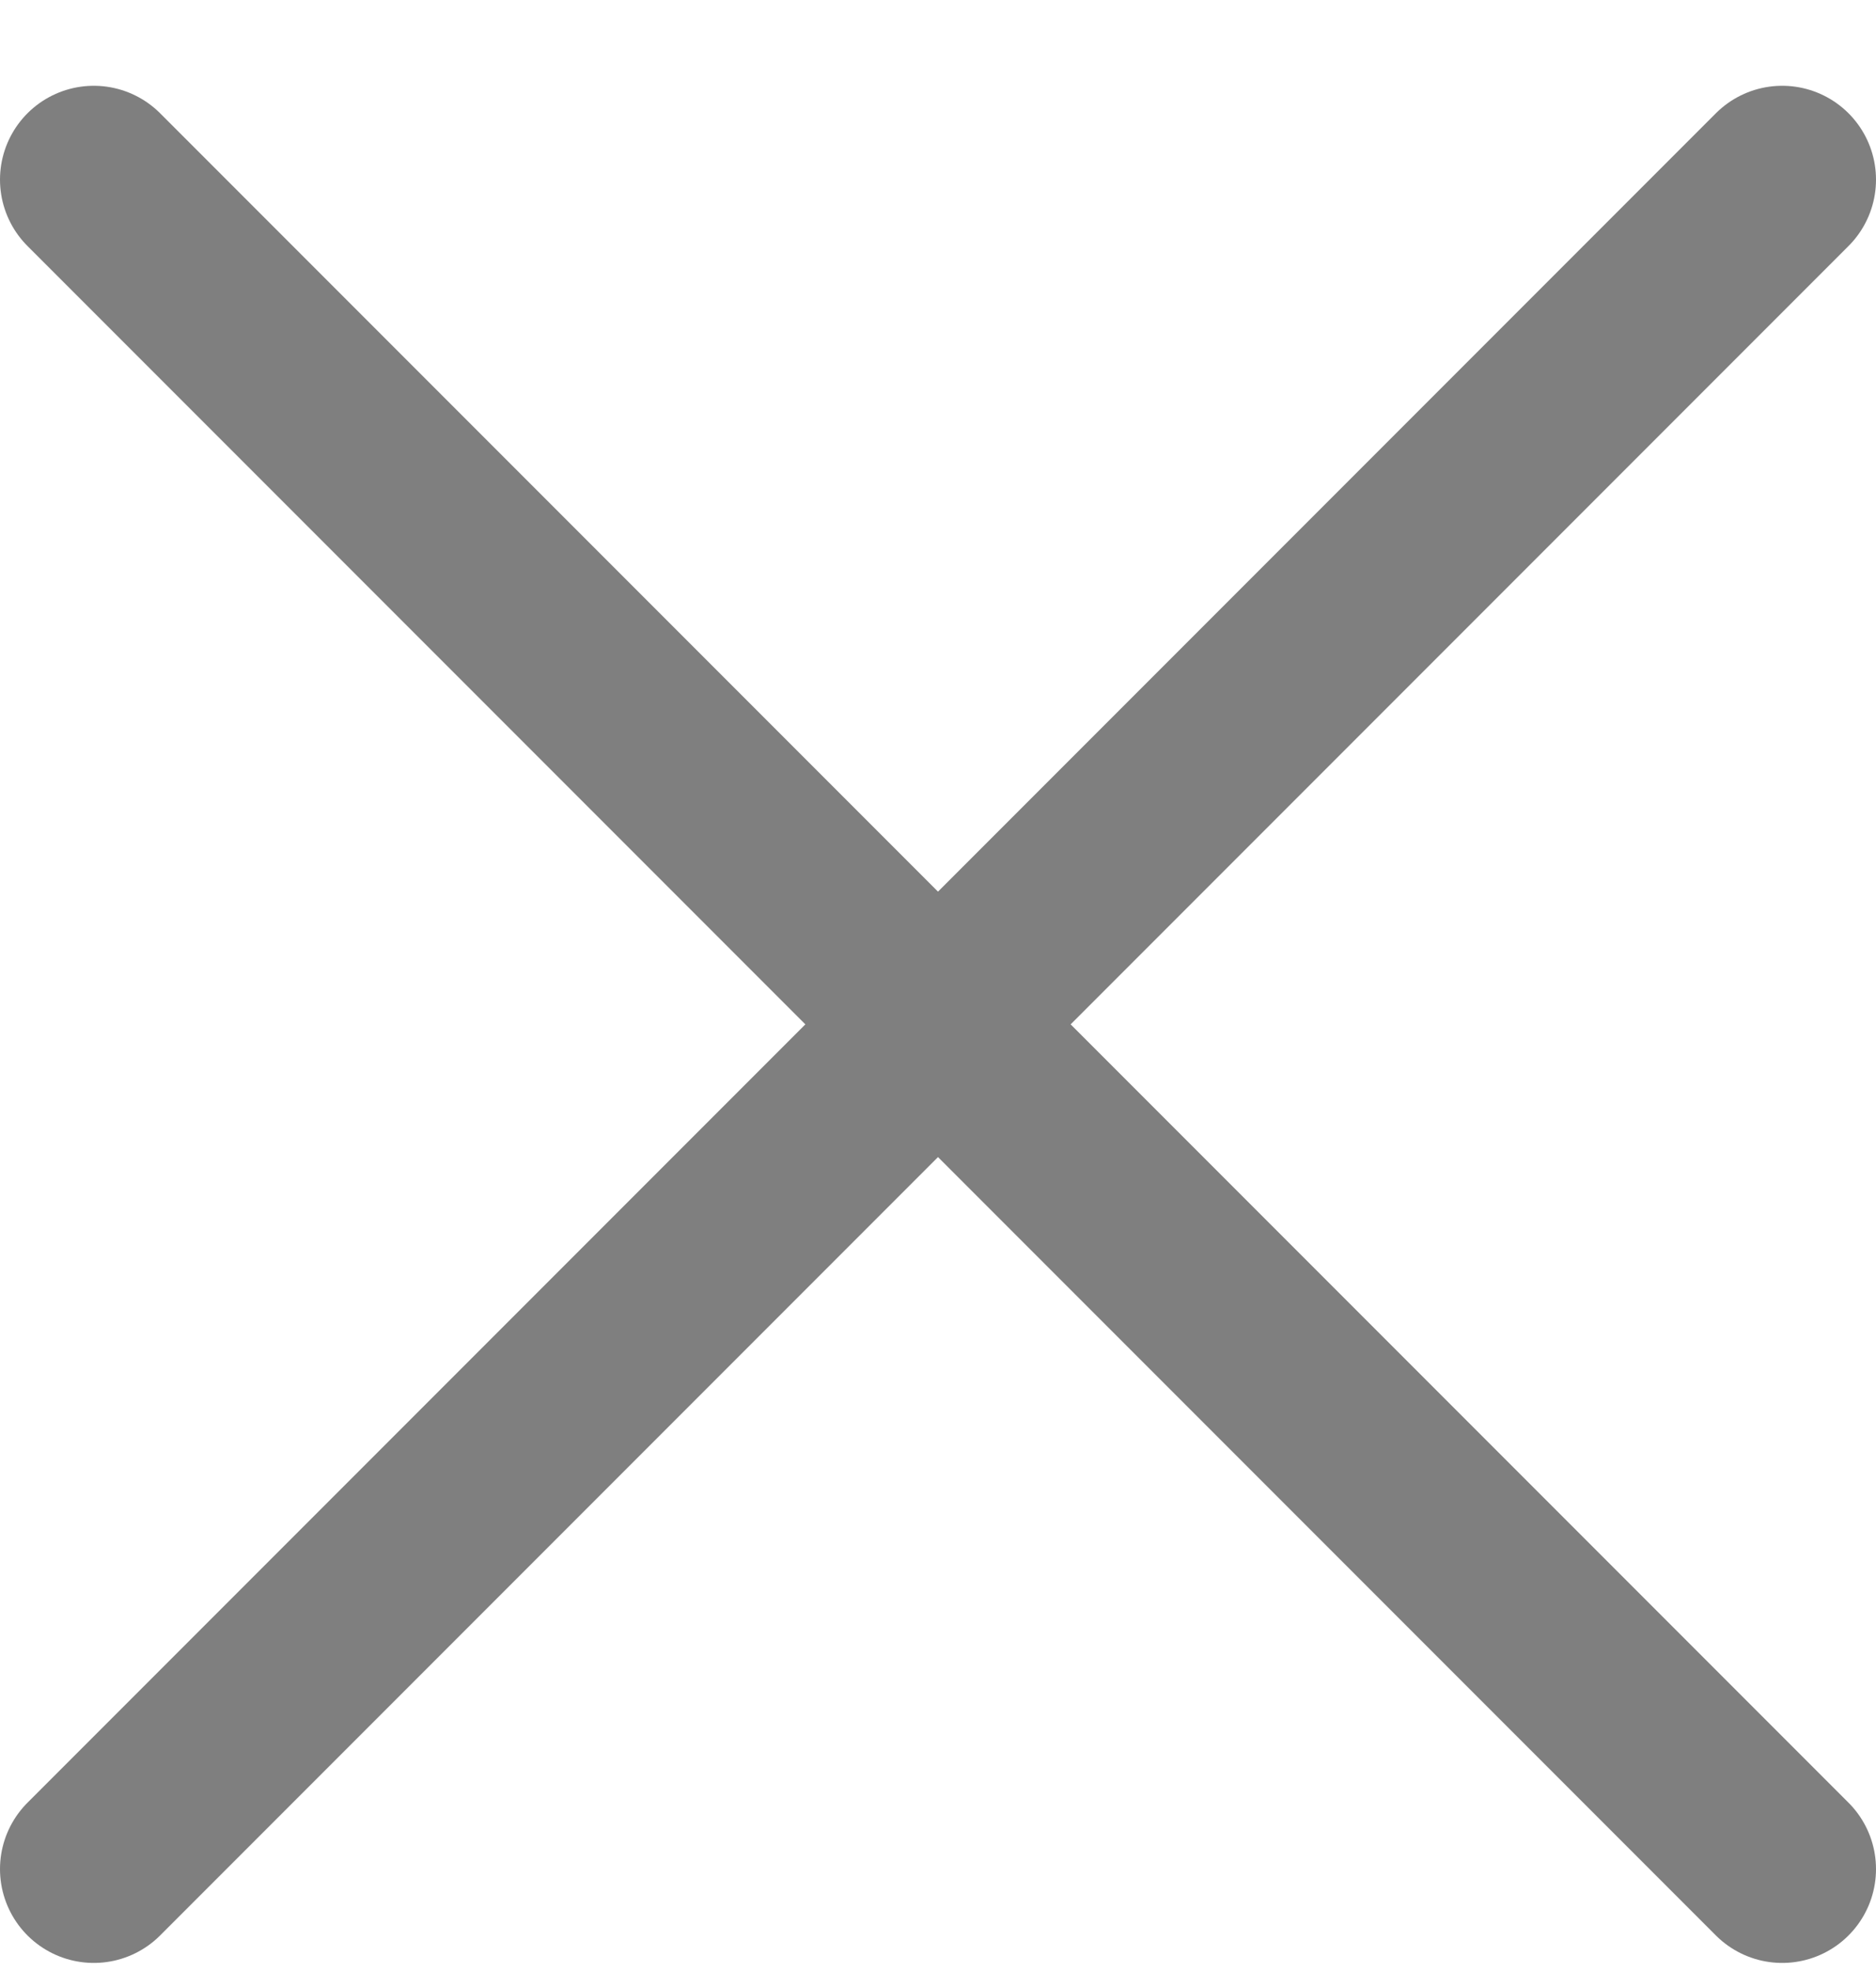 <svg width="20" height="21" viewBox="0 0 20 21" fill="none" xmlns="http://www.w3.org/2000/svg">
<path d="M19 1.914L1 19.914M1 1.914L19 19.914" stroke="black" stroke-opacity="0.5" stroke-width="2" stroke-linecap="round" stroke-linejoin="round"/>
</svg>
